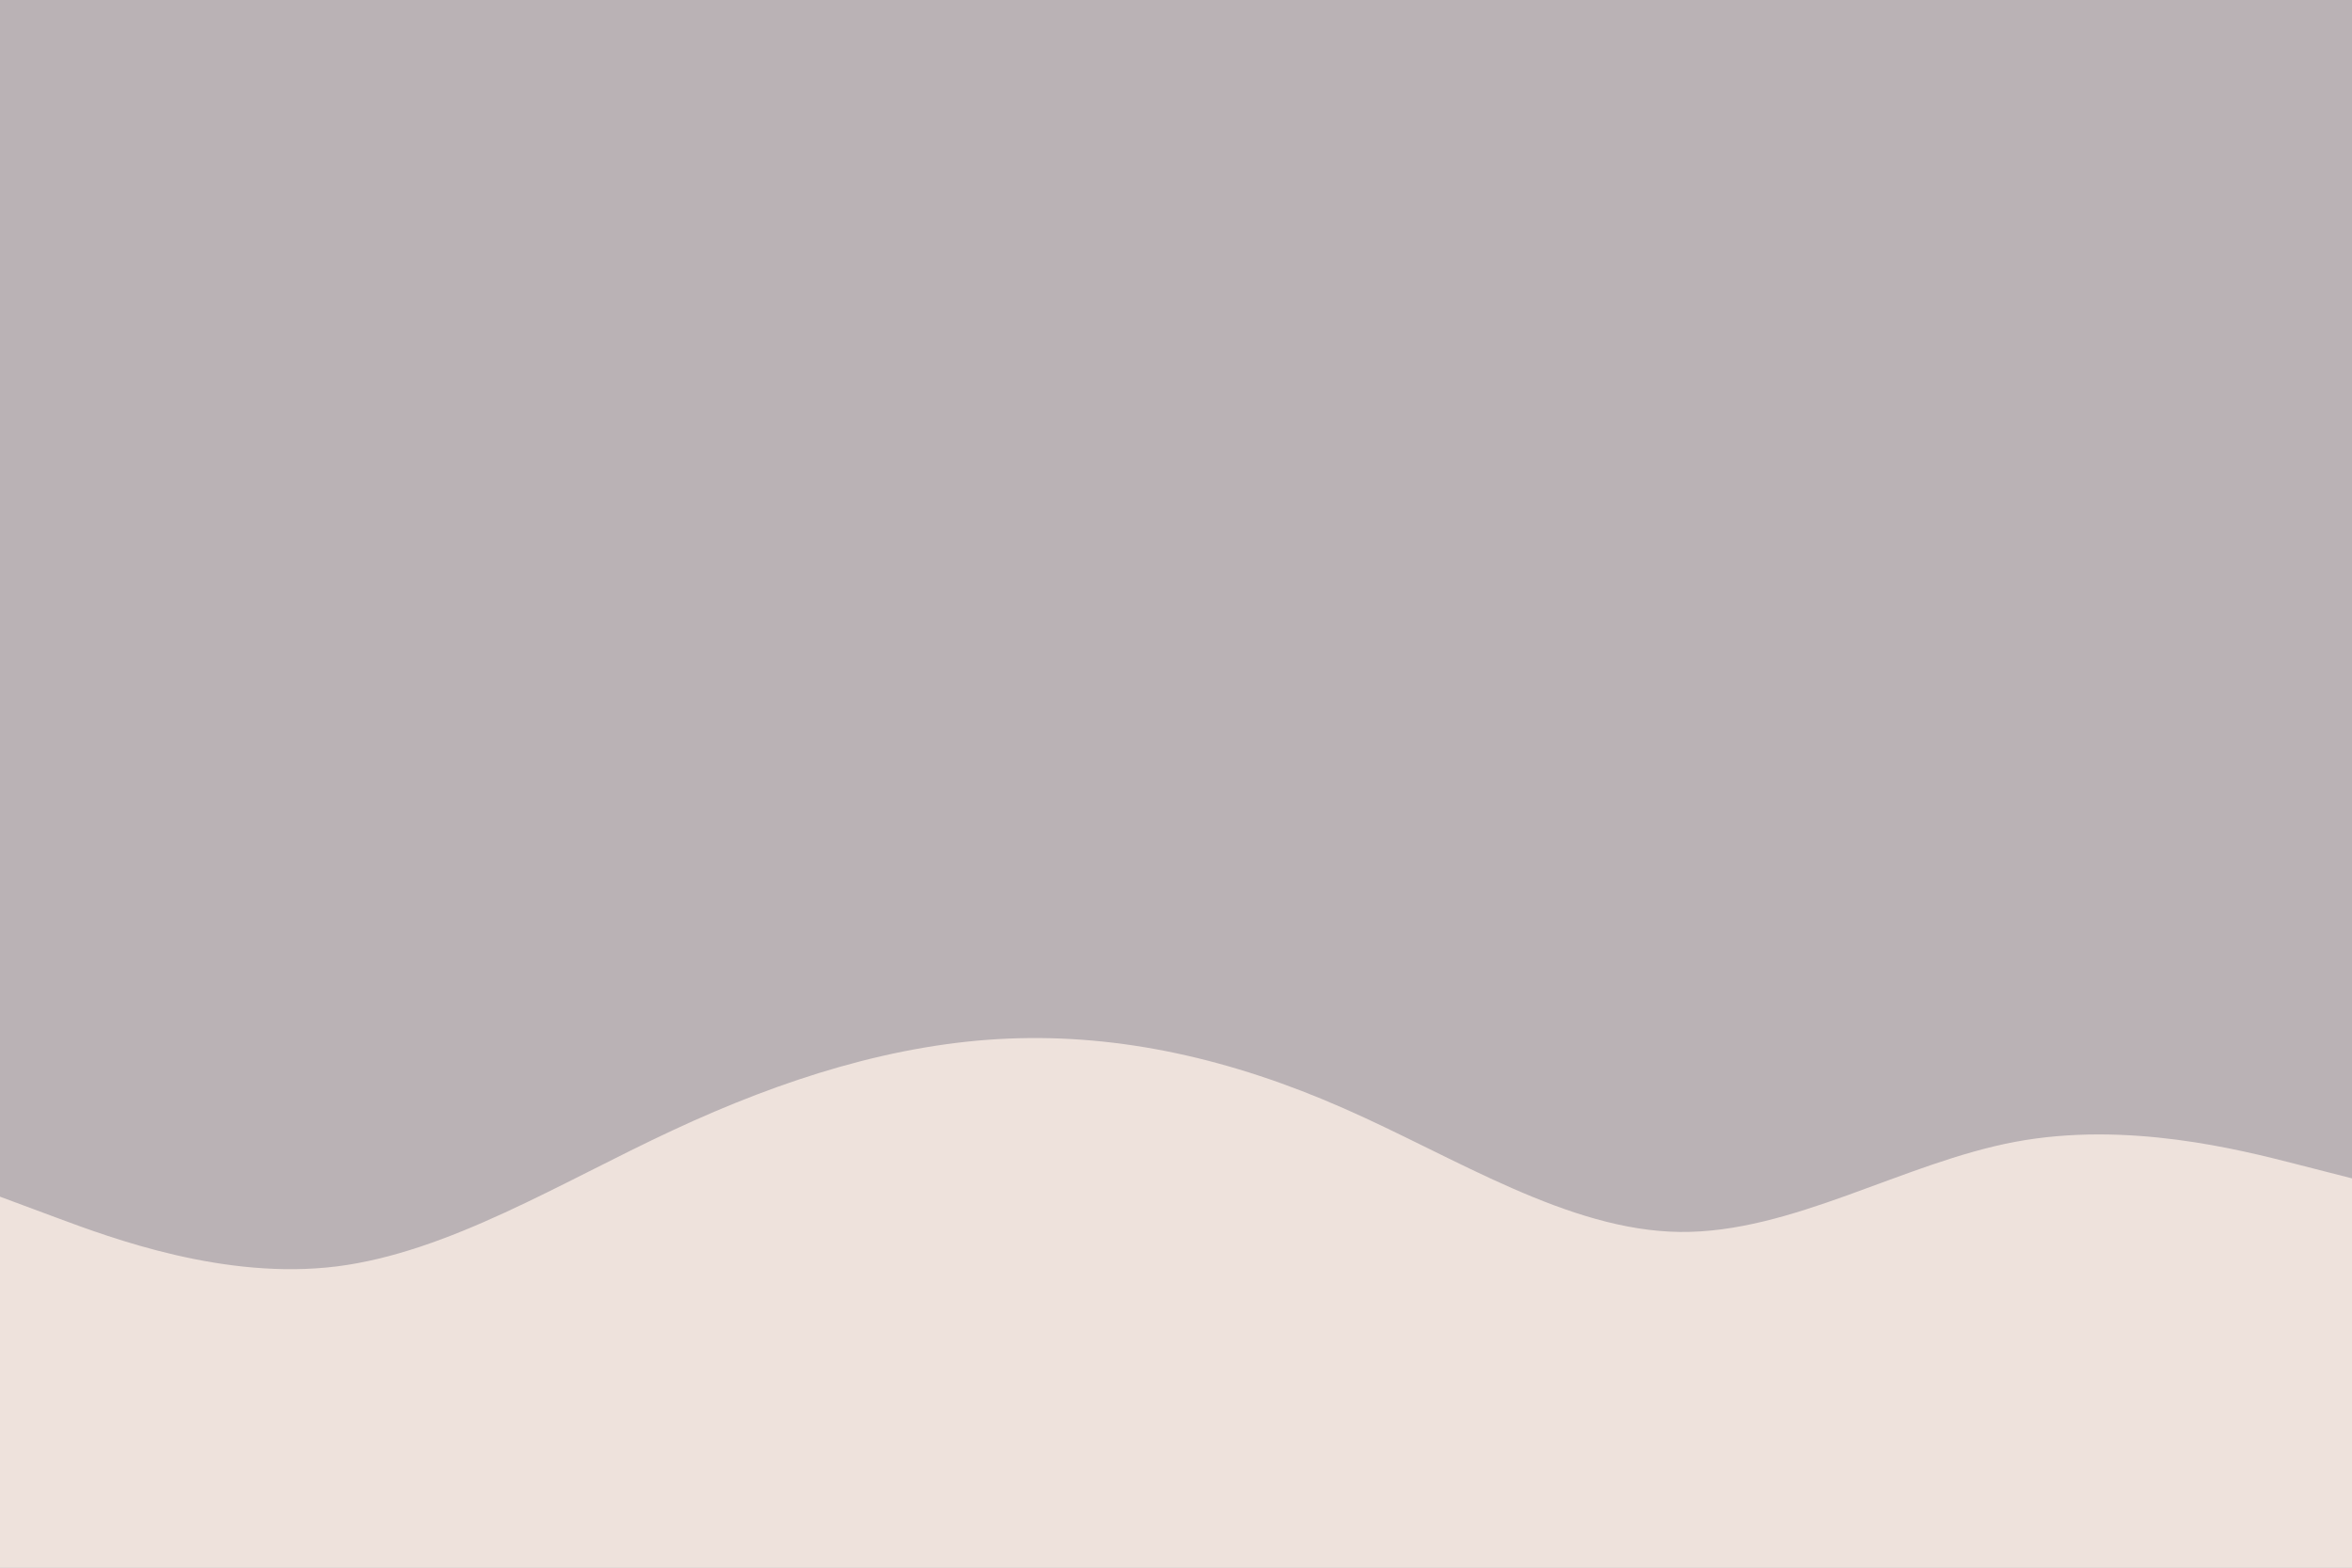<svg id="visual" viewBox="0 0 900 600" width="900" height="600" xmlns="http://www.w3.org/2000/svg" xmlns:xlink="http://www.w3.org/1999/xlink" version="1.1"><rect x="0" y="0" width="900" height="600" fill="#bab2b5"></rect><path d="M0 458L21.5 466C43 474 86 490 128.8 484.7C171.7 479.3 214.3 452.7 257.2 432.7C300 412.7 343 399.3 385.8 397.5C428.7 395.7 471.3 405.3 514.2 424.2C557 443 600 471 642.8 471.5C685.7 472 728.3 445 771.2 437C814 429 857 440 878.5 445.5L900 451L900 601L878.5 601C857 601 814 601 771.2 601C728.3 601 685.7 601 642.8 601C600 601 557 601 514.2 601C471.3 601 428.7 601 385.8 601C343 601 300 601 257.2 601C214.3 601 171.7 601 128.8 601C86 601 43 601 21.5 601L0 601Z" fill="#eee2dc" stroke-linecap="round" stroke-linejoin="miter"></path></svg>